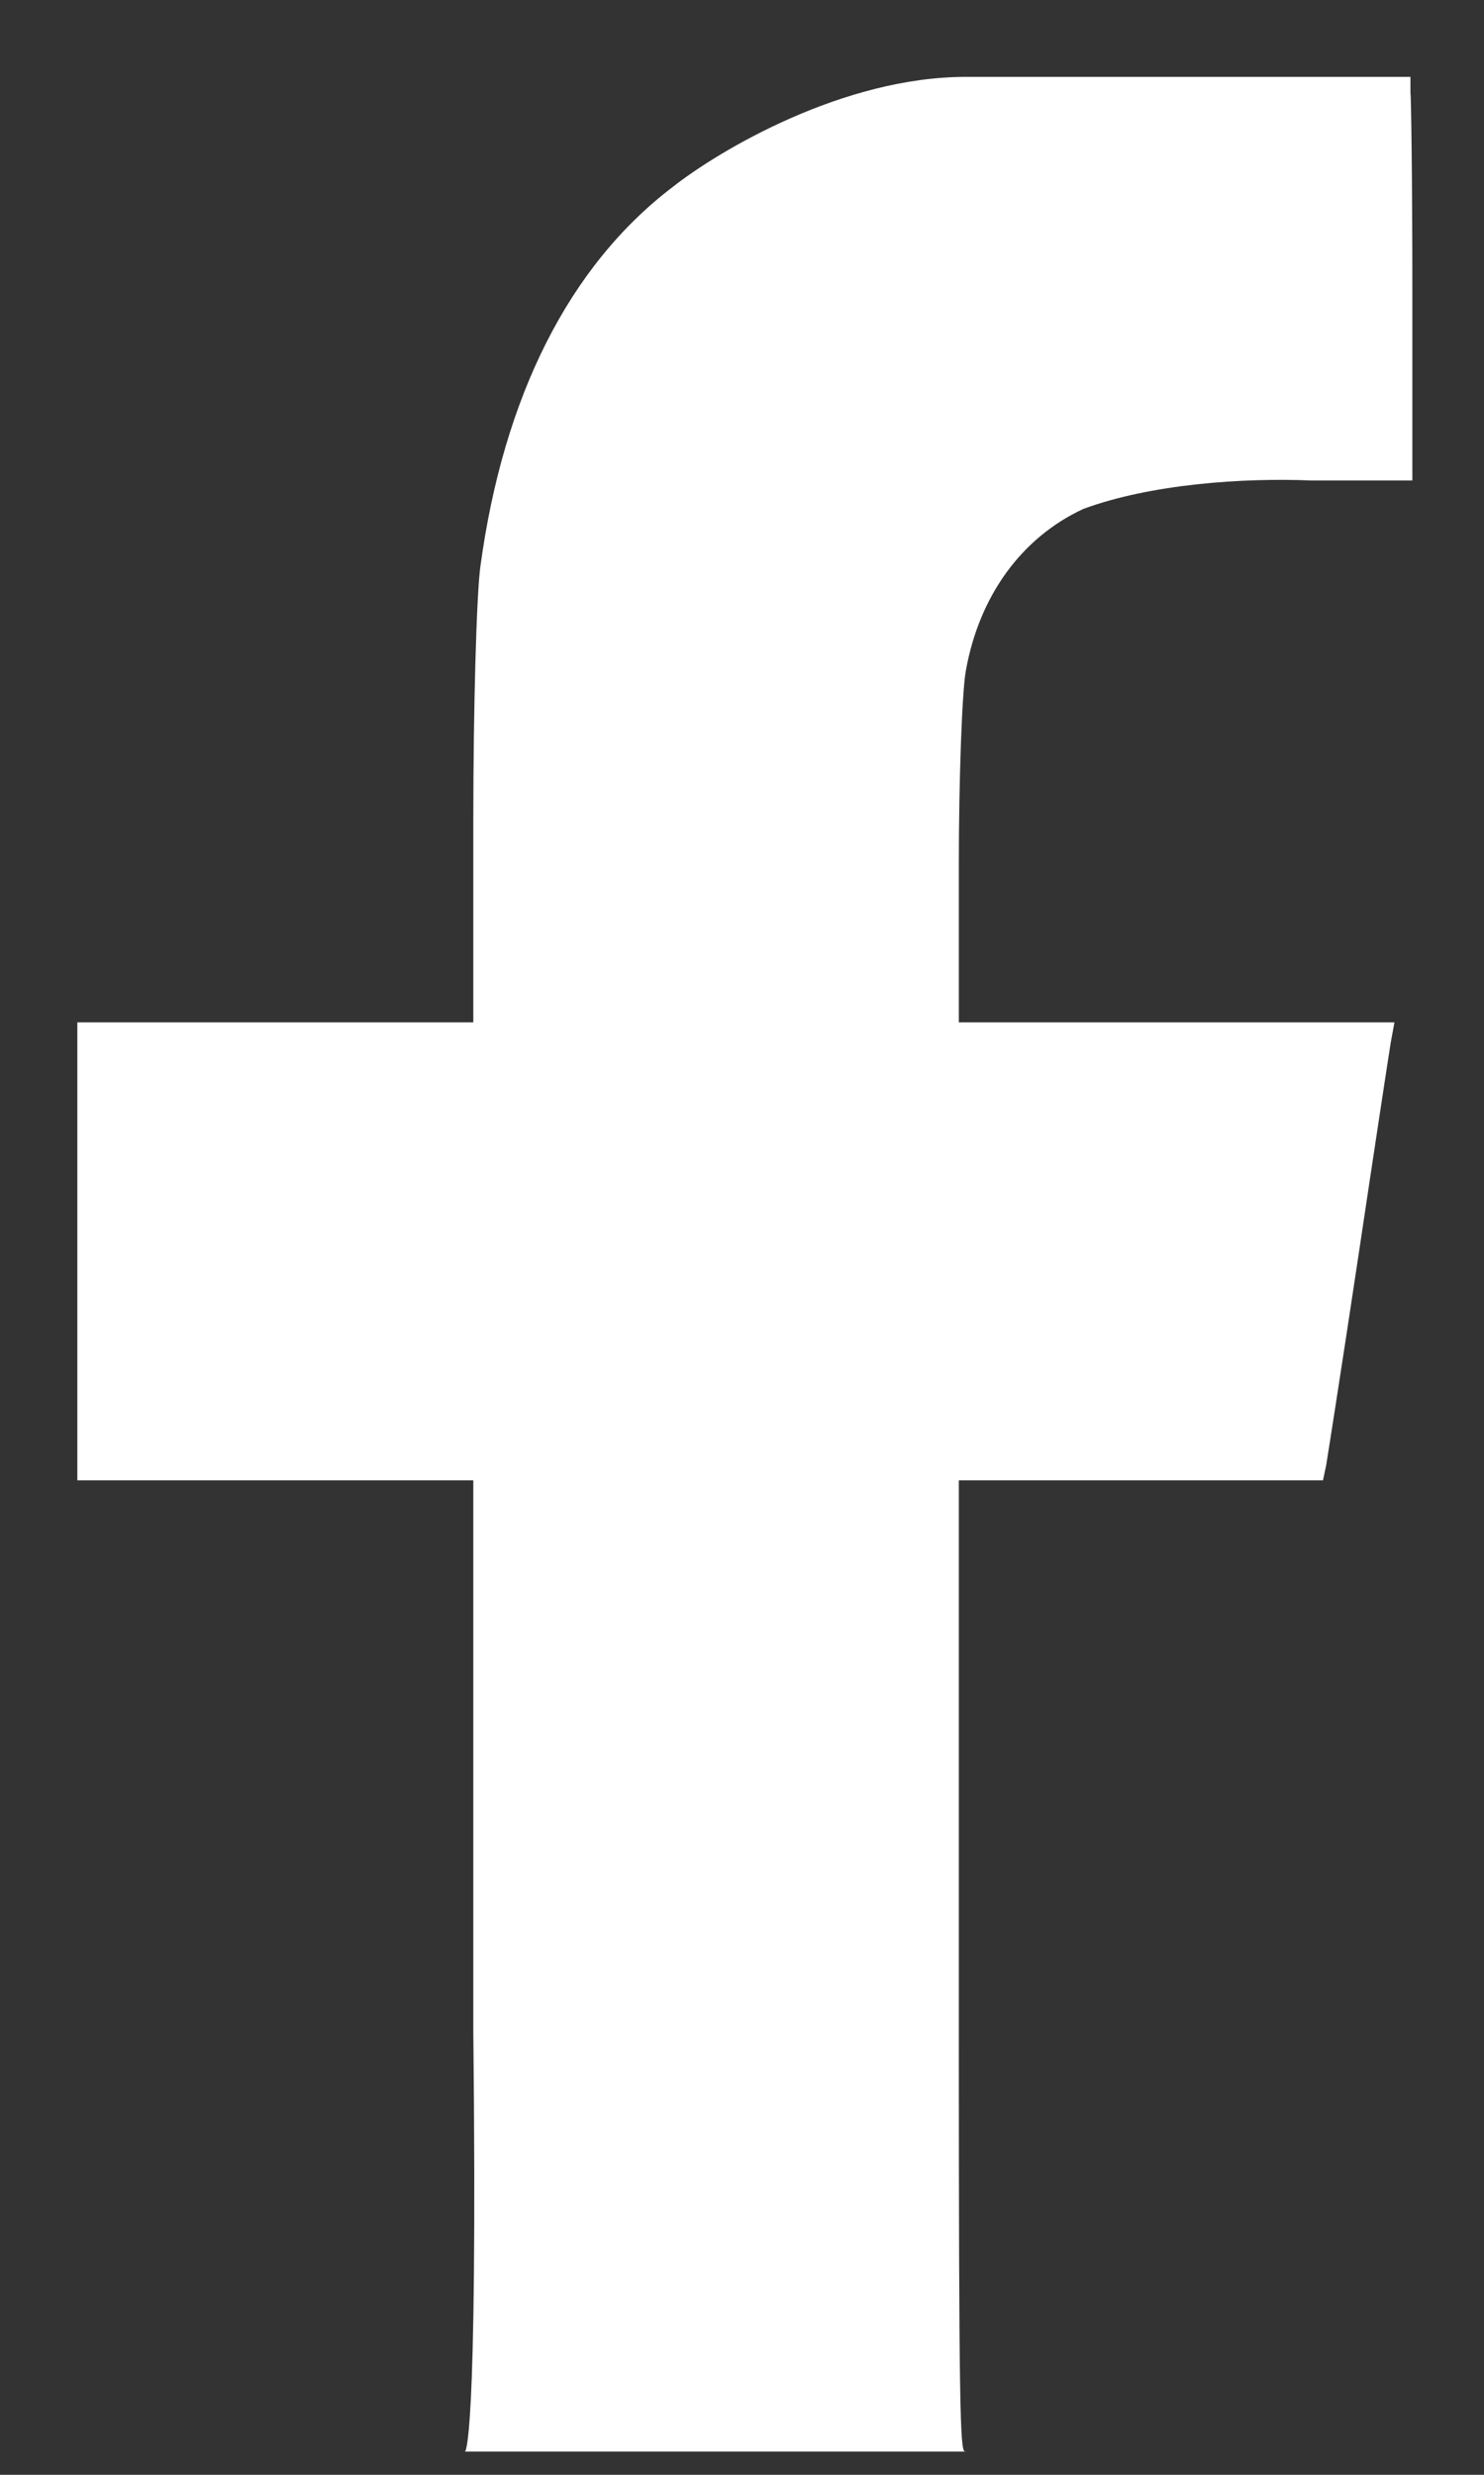 <svg width="18" height="30" viewBox="0 0 18 30" fill="none" xmlns="http://www.w3.org/2000/svg">
<rect x="0" y="0" width="18" height="30" fill="#333333" stroke="none"/>
<path d="M5.64 29.718H11.701C11.71 29.724 11.72 29.718 11.73 29.718H11.701C11.647 29.685 11.63 29.241 11.63 24.631V17.945H16.047L16.085 17.766C16.101 17.672 16.279 16.538 16.473 15.248C16.666 13.957 16.845 12.784 16.868 12.643L16.914 12.393H14.272H11.63V10.493C11.63 9.445 11.669 8.382 11.715 8.131C11.878 7.217 12.397 6.513 13.141 6.169C13.954 5.869 15.075 5.789 15.915 5.825H17.131V3.479C17.131 2.188 17.116 1.133 17.108 1.133V0.932H11.715C10.226 0.932 8.724 1.822 8.159 2.267C6.904 3.221 6.106 4.808 5.827 6.865C5.78 7.201 5.741 8.585 5.741 9.938V12.393H3.339H0.938V15.169V17.945H3.339H5.741V24.631C5.796 29.718 5.64 29.718 5.64 29.718Z" fill="white"/>
</svg>
